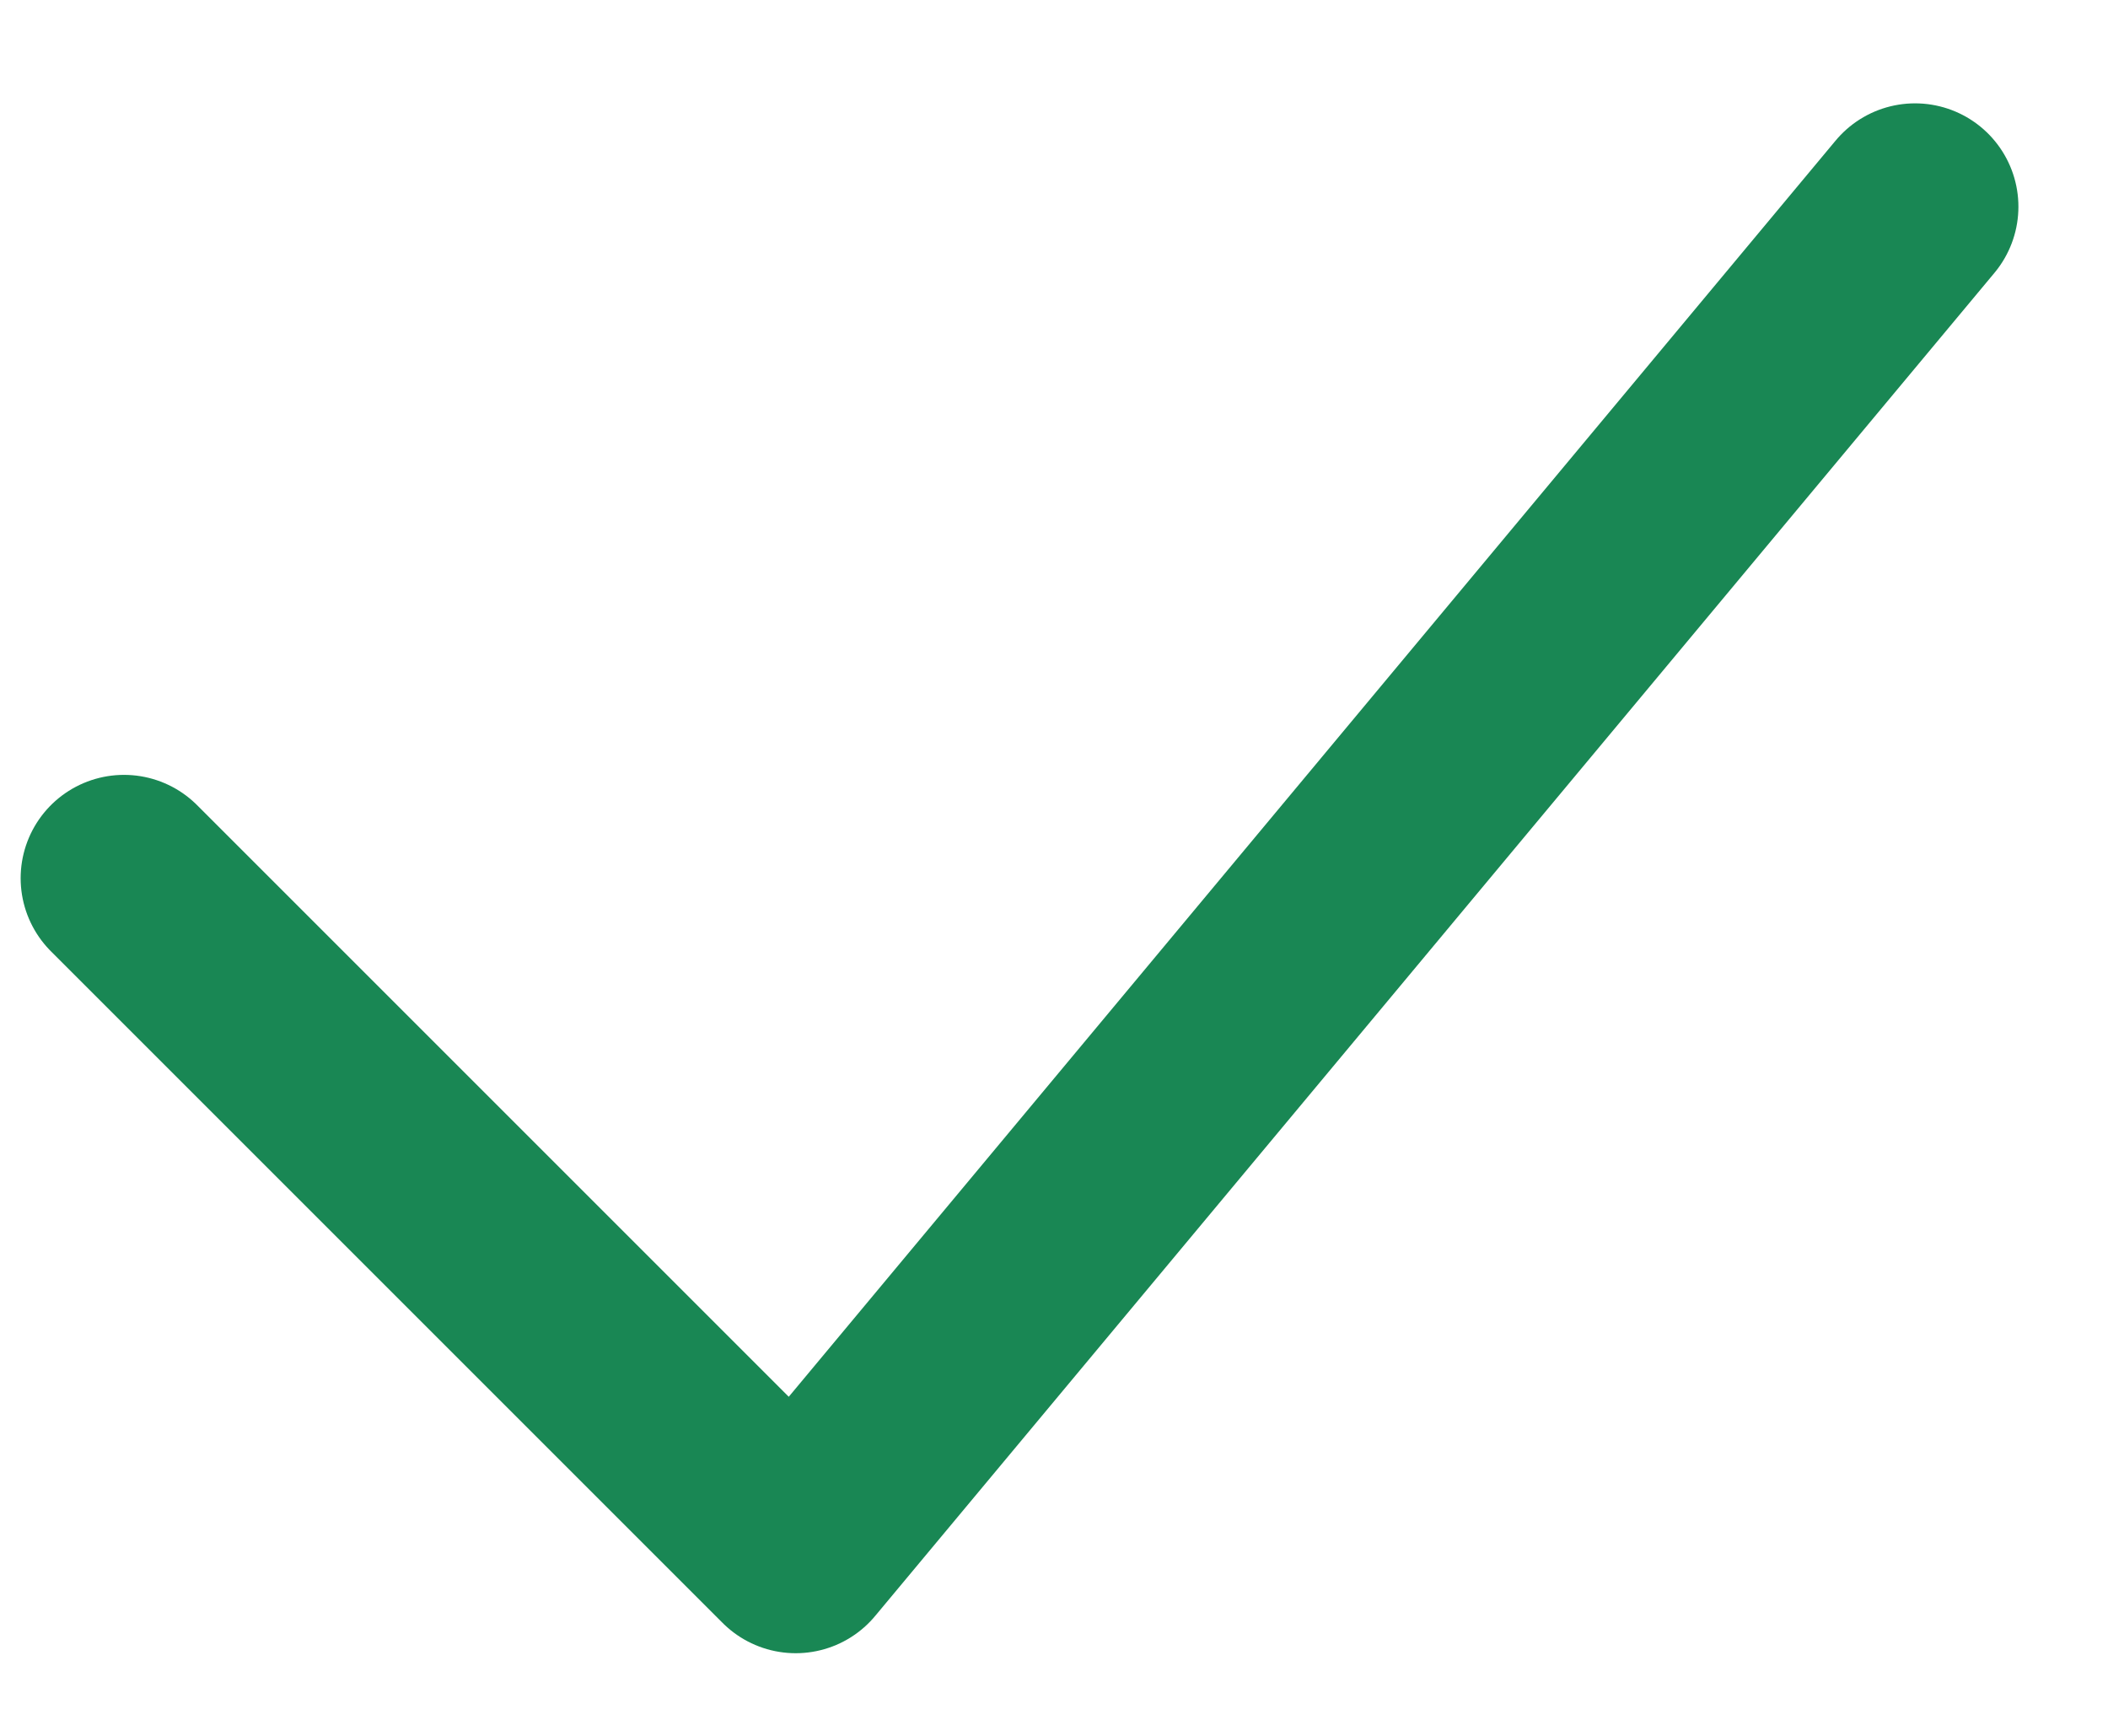 <svg viewBox="0 0 17 14" fill="none" xmlns="http://www.w3.org/2000/svg">
<path d="M1 7.083L6.417 12.5L15.444 1.667" stroke="#198754" stroke-width="1.667" stroke-linecap="round" stroke-linejoin="round"/>
</svg>
